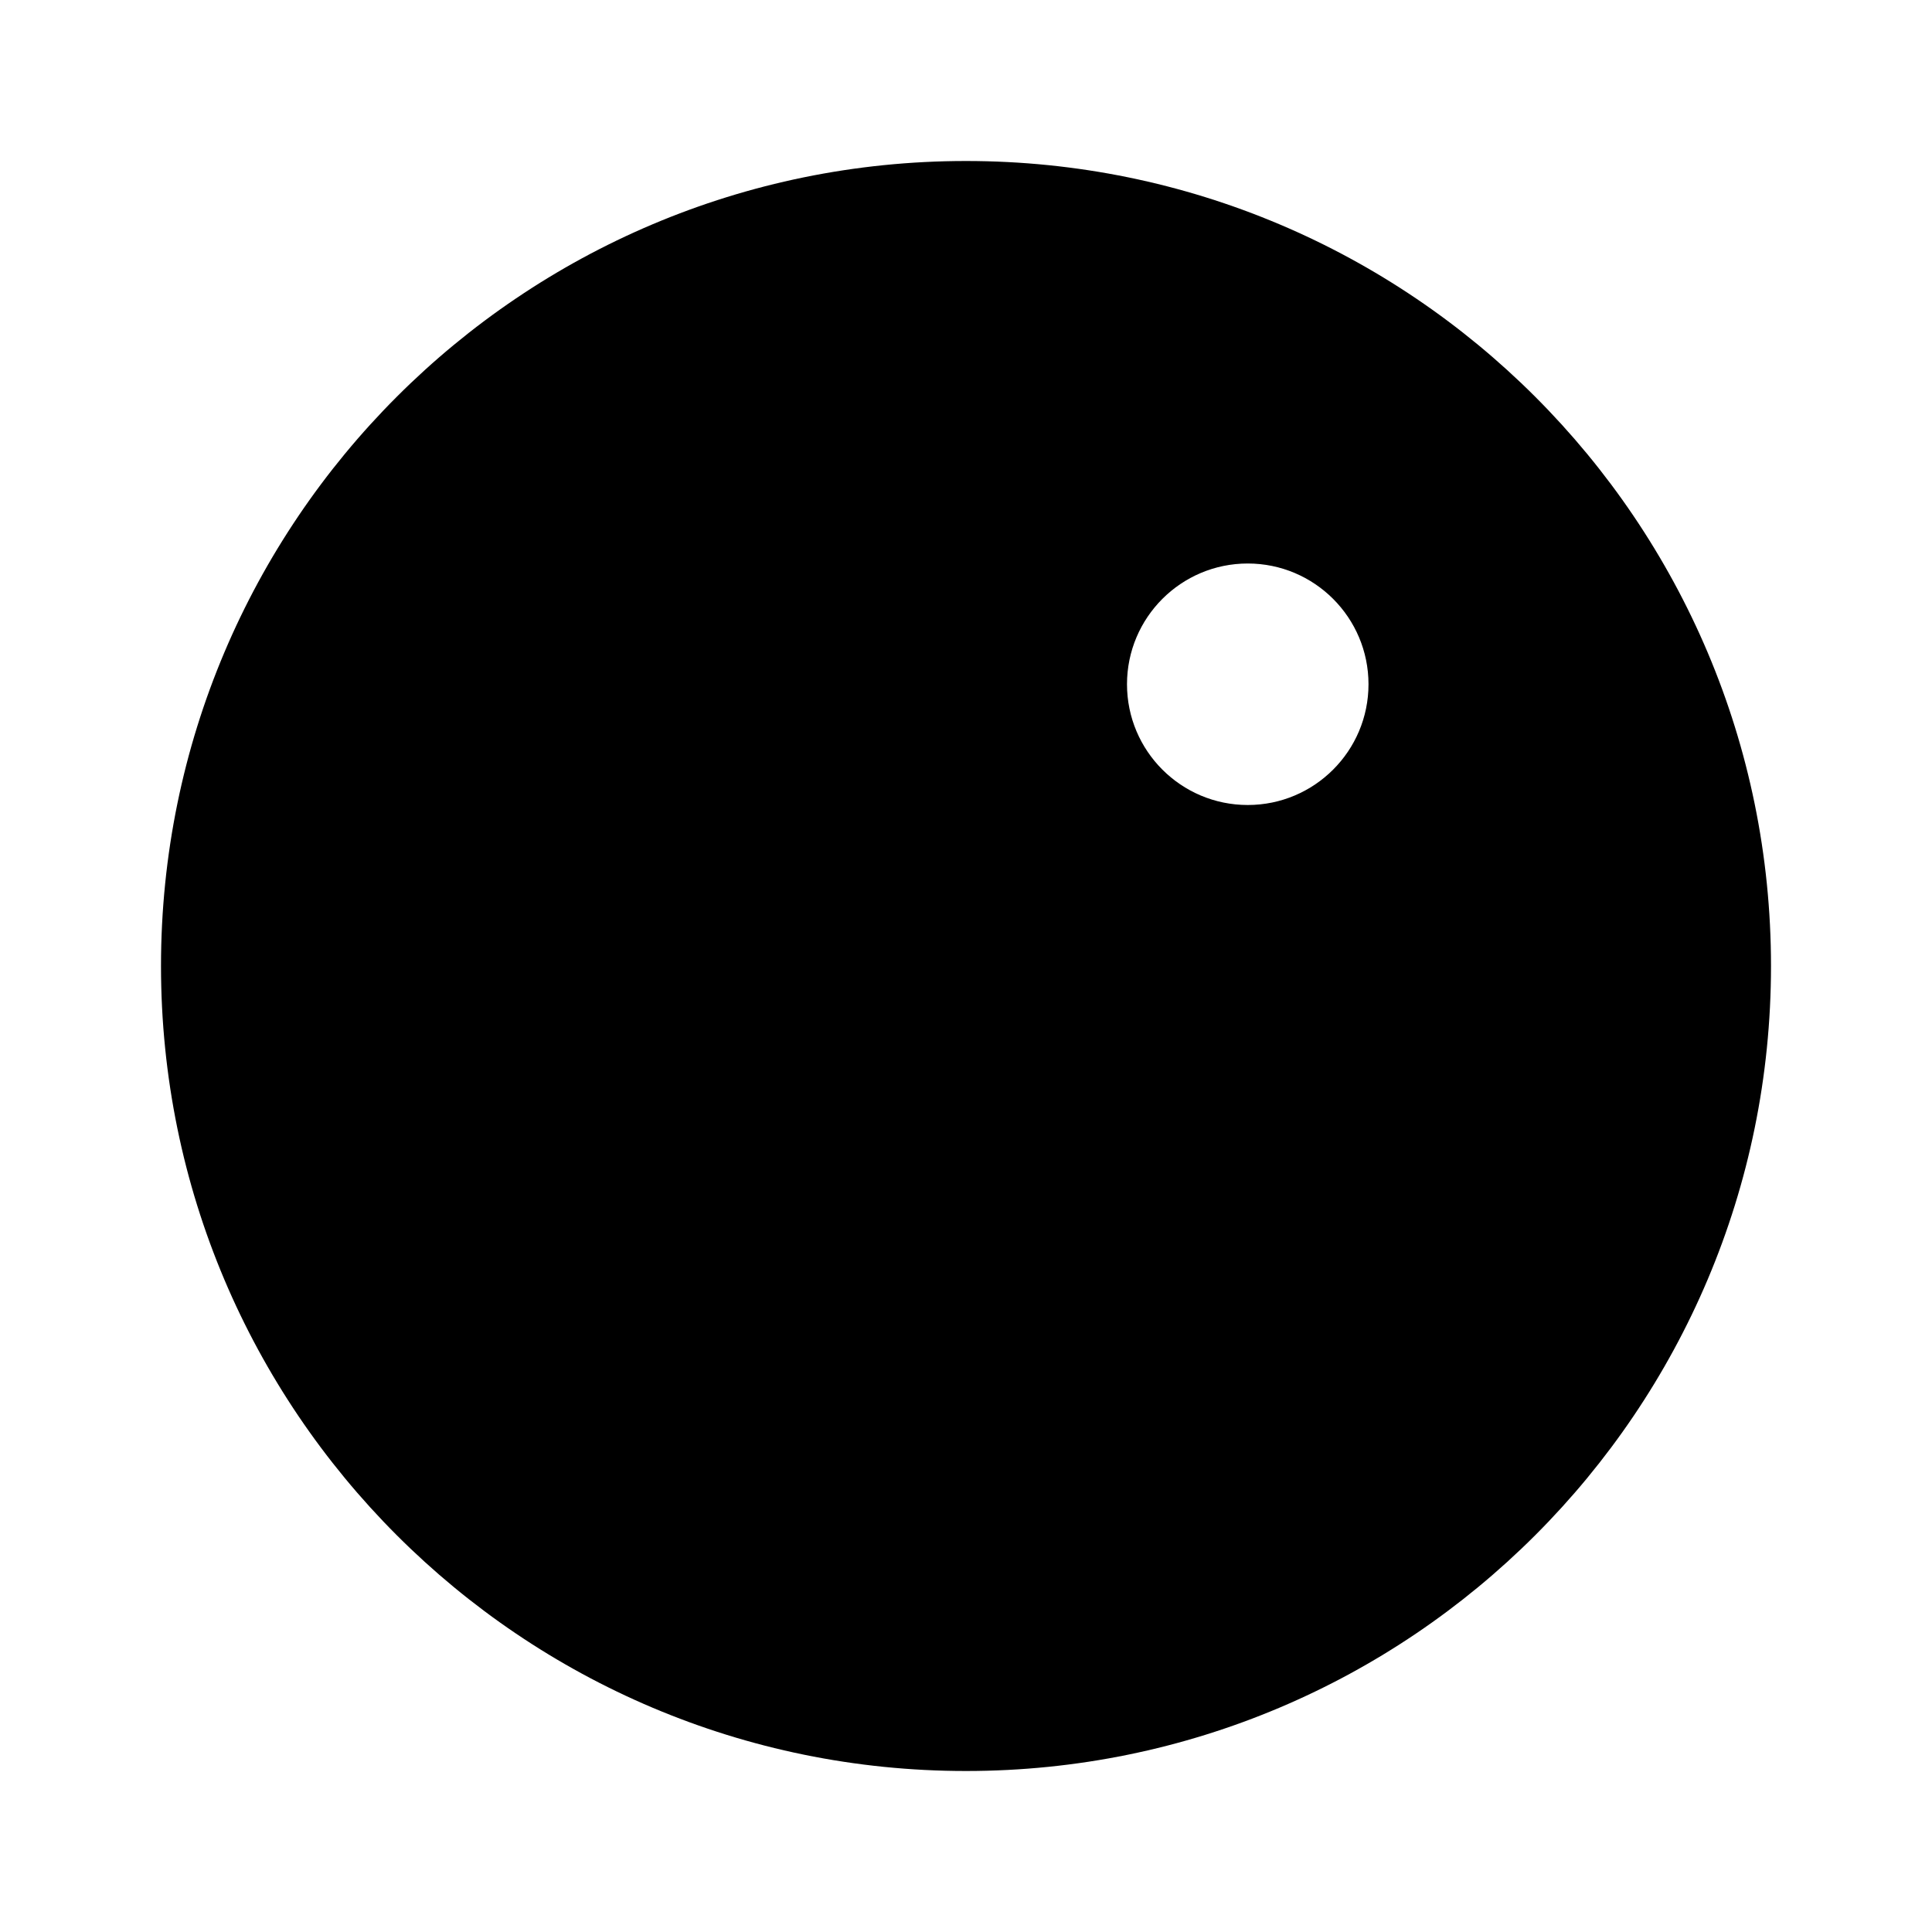 <svg xmlns="http://www.w3.org/2000/svg" width="24" height="24" viewBox="0 0 24 24">
    <path
        d="M12 22c5.523 0 10-4.477 10-10S17.523 2 12 2 2 6.477 2 12s4.477 10 10 10zM8.5 10c.828 0 1.5-.672 1.5-1.5S9.328 7 8.5 7 7 7.672 7 8.5 7.672 10 8.5 10zm3.5 4c-1.396 0-2.572-.955-2.906-2.25l-1.936.5C7.713 14.405 9.668 16 12 16c2.331 0 4.287-1.594 4.842-3.75l-1.936-.5C14.572 13.046 13.396 14 12 14zm5-5.5c0 .828-.672 1.5-1.5 1.5S14 9.328 14 8.5 14.672 7 15.5 7s1.5.672 1.5 1.5z" />
</svg>